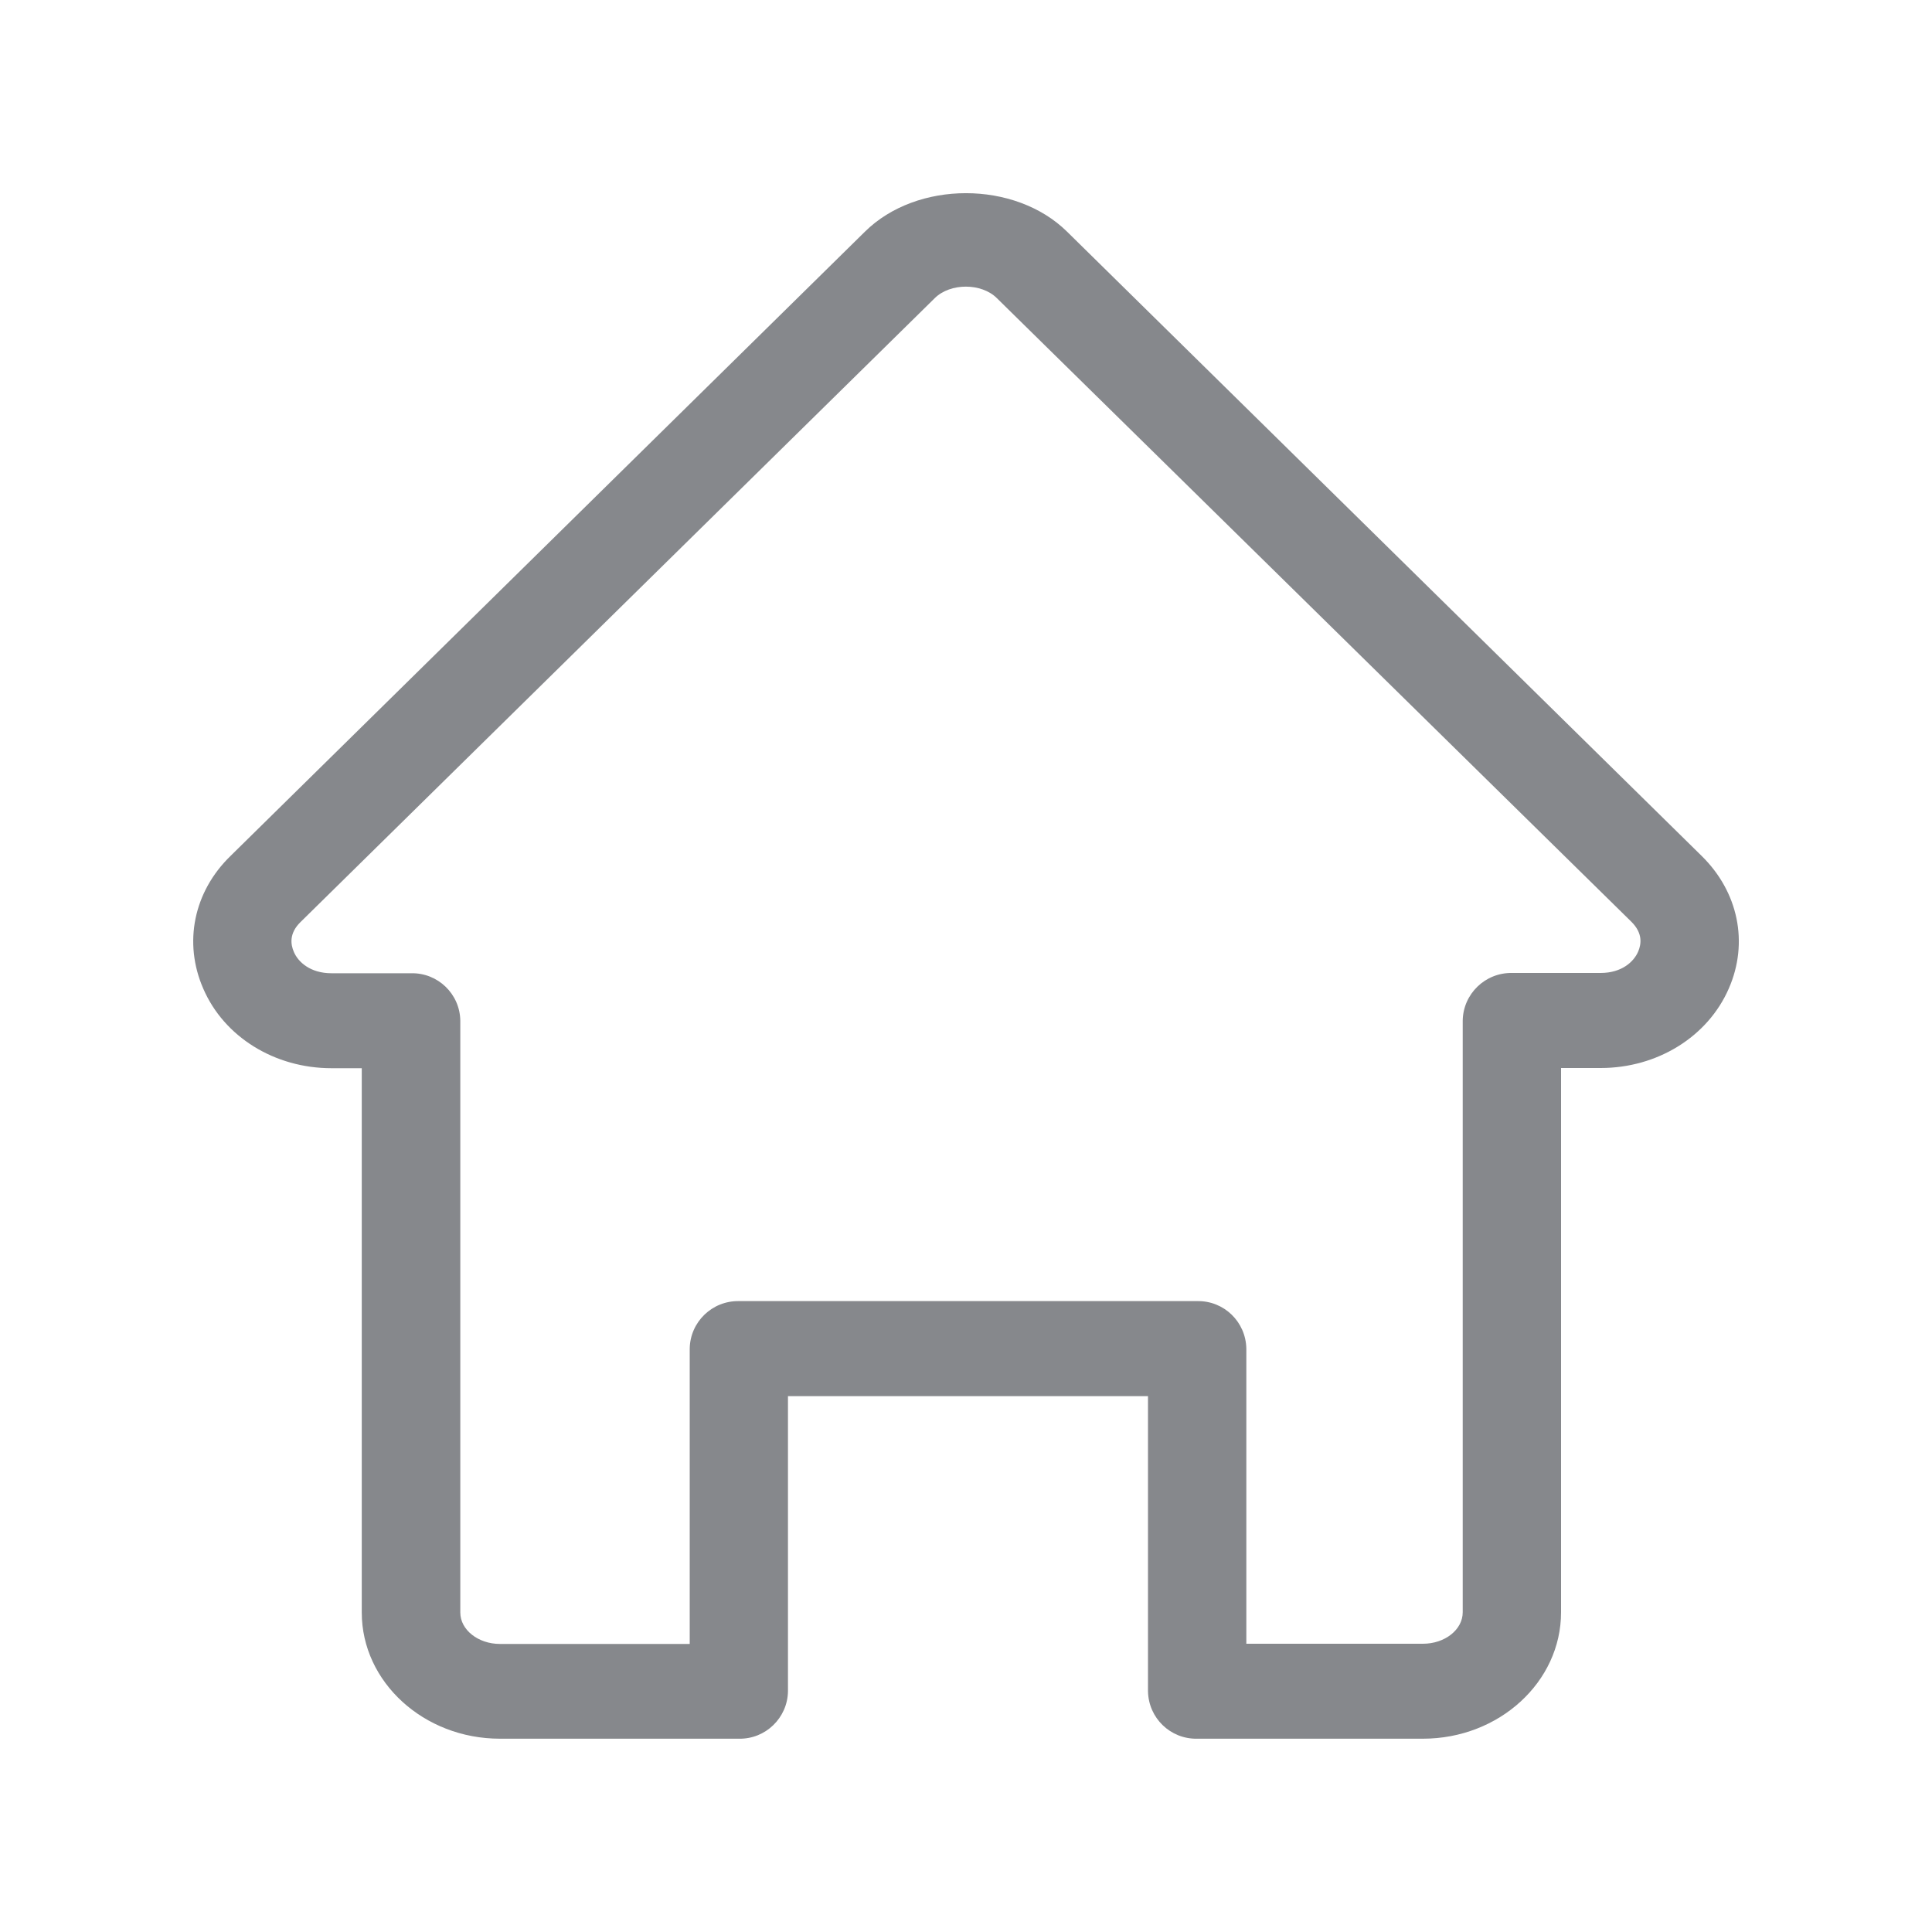 <svg width="20" height="20" viewBox="0 0 20 20" fill="none" xmlns="http://www.w3.org/2000/svg">
<path fill-rule="evenodd" clip-rule="evenodd" d="M12.902 17.016H14.73C14.958 17.016 15.142 16.87 15.142 16.69V10.564C15.147 10.289 15.374 10.068 15.652 10.072H16.57C16.786 10.072 16.913 9.958 16.959 9.849C16.991 9.772 17.007 9.66 16.888 9.542L10.318 3.085C10.159 2.928 9.838 2.928 9.678 3.085L3.11 9.546C2.992 9.662 3.008 9.776 3.042 9.854C3.087 9.961 3.215 10.075 3.431 10.075H4.258C4.533 10.07 4.761 10.289 4.765 10.566V16.693C4.765 16.872 4.95 17.018 5.175 17.018H7.14V13.961C7.144 13.685 7.372 13.464 7.65 13.469H12.394C12.67 13.464 12.897 13.683 12.902 13.961V17.016ZM14.73 17.999H12.392C12.116 18.004 11.889 17.785 11.884 17.508V14.453H8.157V17.508C8.153 17.783 7.925 18.004 7.65 17.999H5.175C4.387 17.999 3.745 17.412 3.745 16.693V11.058H3.431C2.844 11.058 2.32 10.735 2.104 10.234C1.897 9.76 2.004 9.232 2.386 8.861L8.954 2.398C9.491 1.867 10.507 1.867 11.046 2.398L17.614 8.859C17.995 9.232 18.104 9.758 17.897 10.232C17.68 10.732 17.157 11.056 16.57 11.056H16.16V16.69C16.16 17.412 15.518 17.999 14.73 17.999Z" fill="#86888C"/>
</svg>

